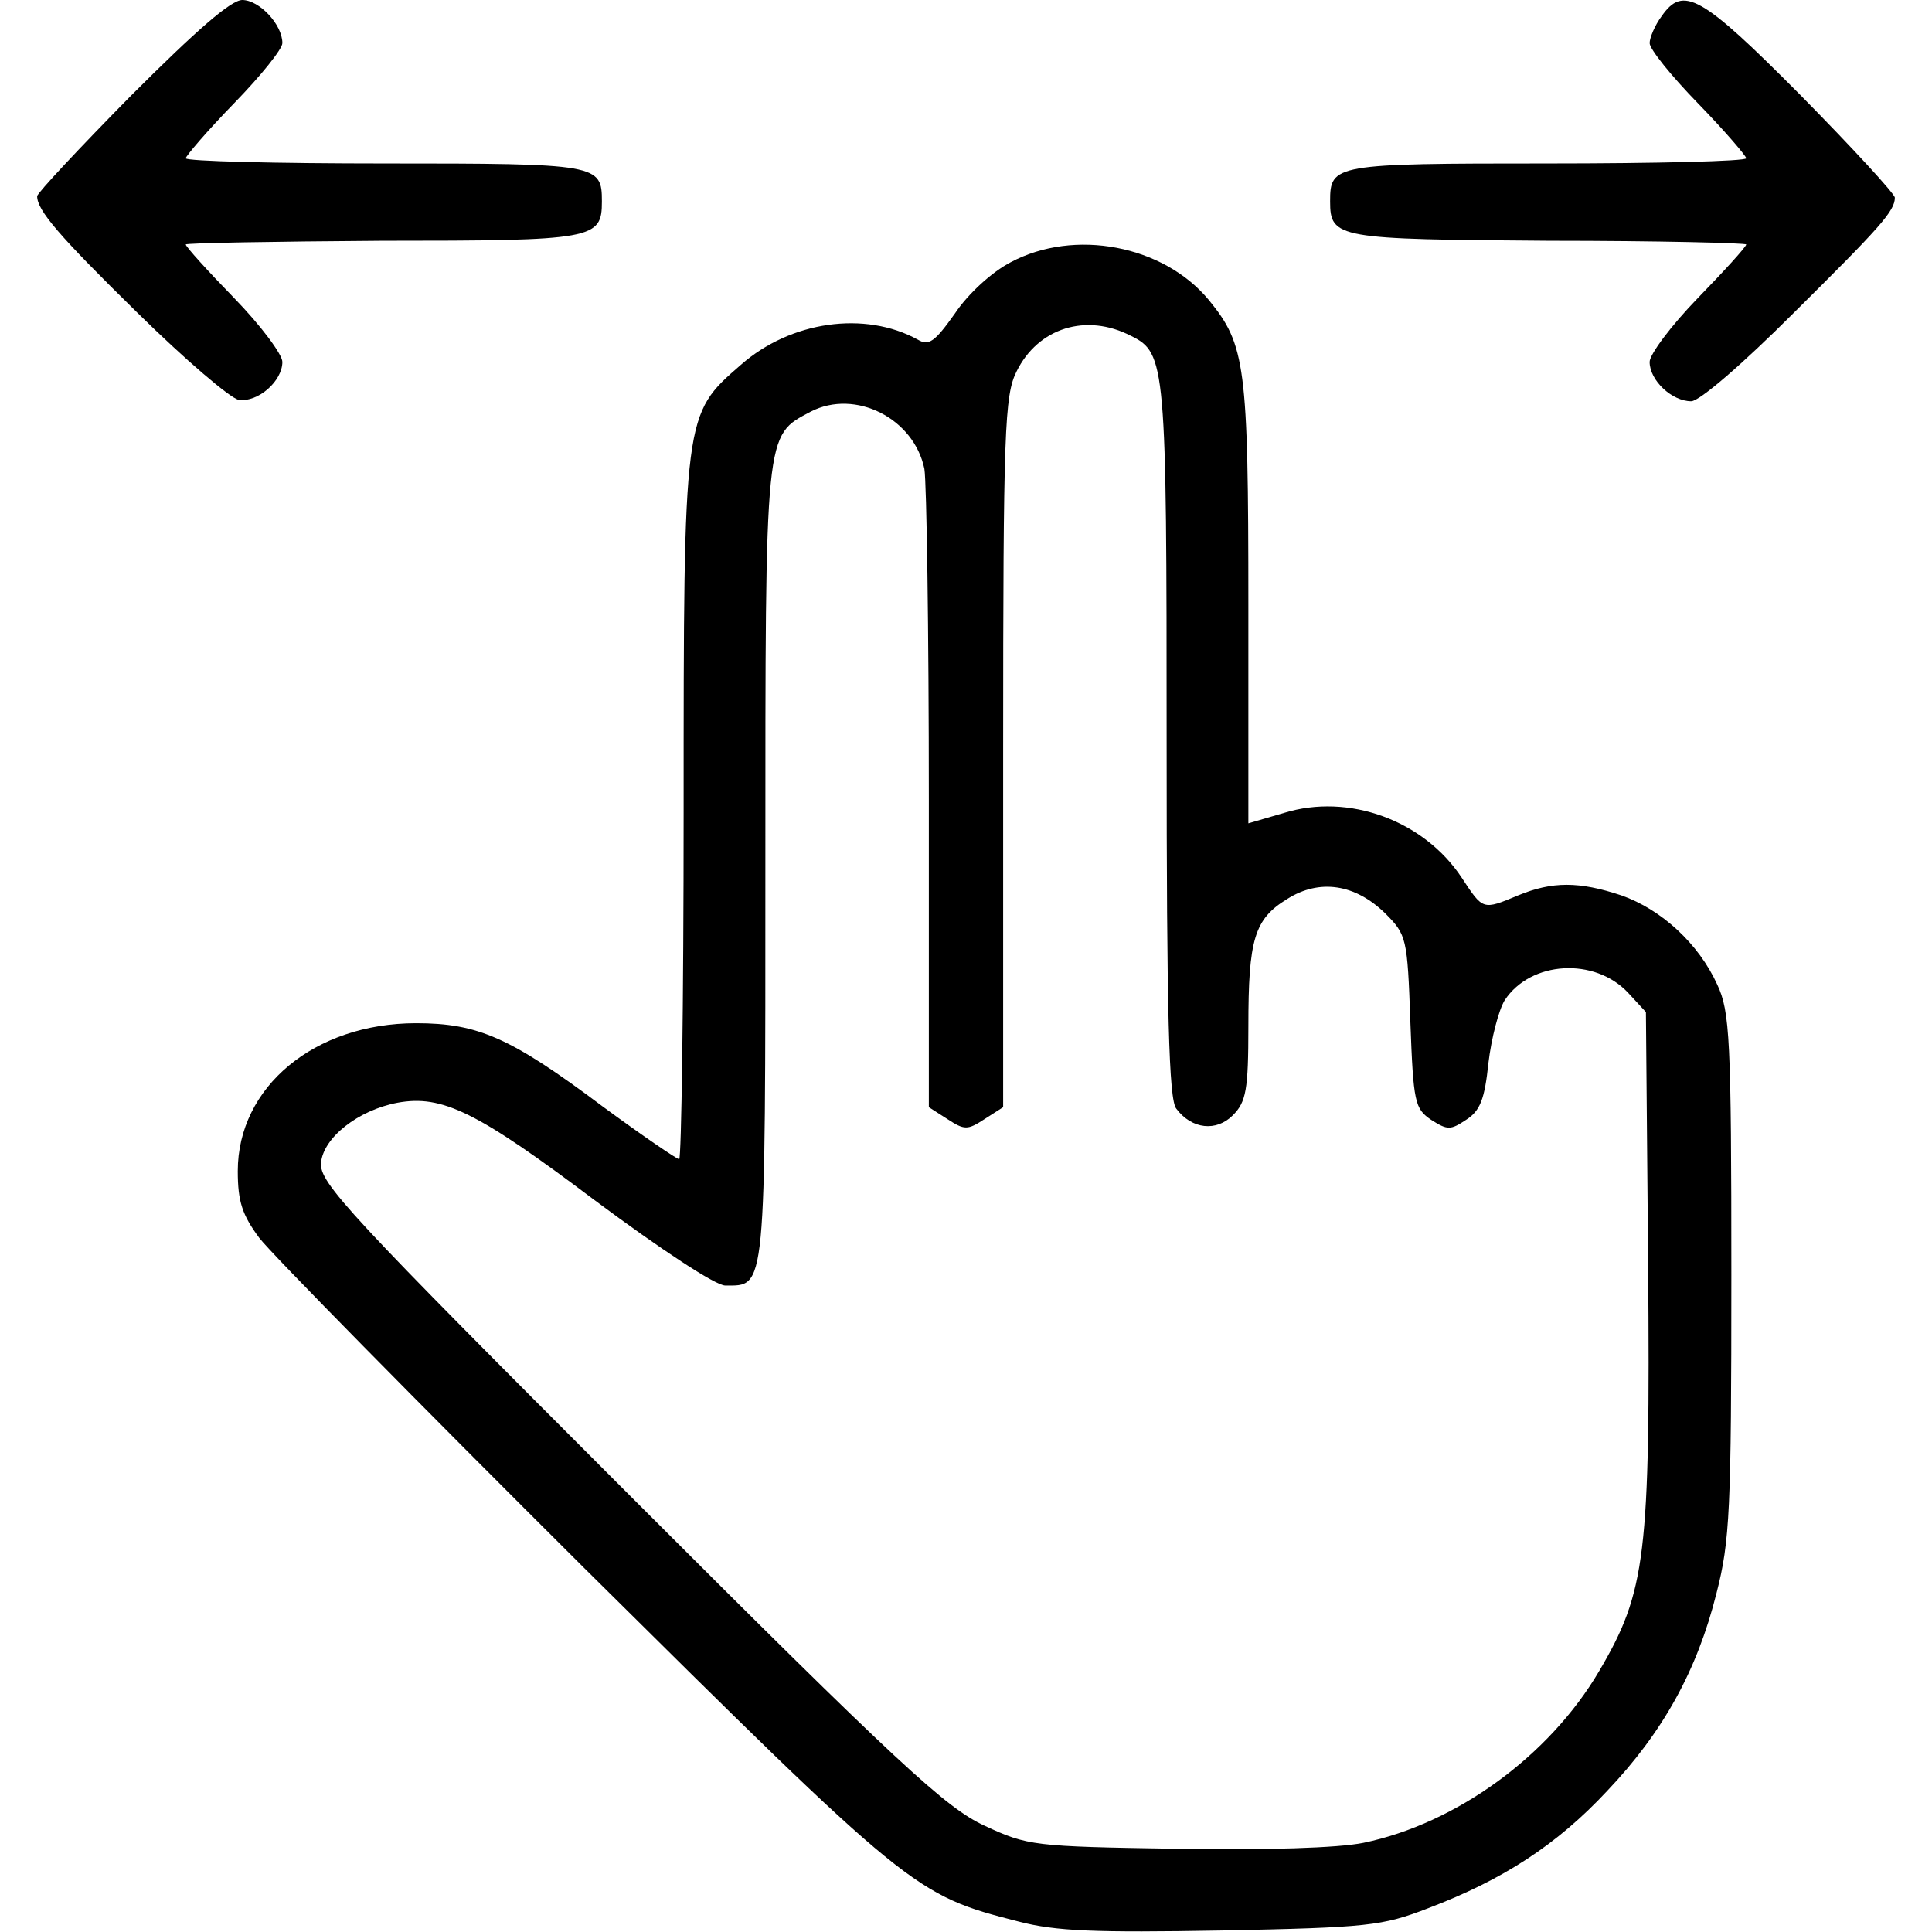 <?xml version="1.0" standalone="no"?>
<!DOCTYPE svg PUBLIC "-//W3C//DTD SVG 20010904//EN"
 "http://www.w3.org/TR/2001/REC-SVG-20010904/DTD/svg10.dtd">
<svg version="1.0" xmlns="http://www.w3.org/2000/svg"
 width="260pt" height="260pt" viewBox="0 0 260 260"
 preserveAspectRatio="xMidYMid meet">

<g transform="translate(0,260) scale(0.1,-0.1)"
fill="#000000" stroke="none">
<path d="M177 2472 c-70 -71 -127 -132 -127 -136 0 -19 29 -53 135 -157 64
-63 125 -115 136 -117 26 -4 59 25 59 51 0 10 -29 49 -65 86 -36 37 -65 69
-65 72 0 2 119 4 264 5 286 0 296 2 296 53 0 50 -5 51 -292 51 -147 0 -268 3
-268 7 0 3 29 37 65 74 36 37 65 73 65 81 0 25 -31 58 -54 58 -15 0 -61 -40
-149 -128z"/>
<path d="M2236 2578 c-9 -12 -16 -29 -16 -36 0 -8 29 -44 65 -81 36 -37 65
-71 65 -74 0 -4 -121 -7 -268 -7 -287 0 -292 -1 -292 -51 0 -50 10 -51 295
-53 146 0 265 -3 265 -5 0 -3 -29 -35 -65 -72 -36 -37 -65 -76 -65 -86 0 -25
30 -53 56 -53 11 0 69 50 137 118 117 116 137 138 137 156 0 5 -57 67 -127
138 -134 135 -158 148 -187 106z"/>
<path d="M1360 2247 c-25 -13 -57 -42 -75 -69 -27 -38 -35 -44 -50 -35 -71 39
-171 25 -238 -34 -77 -67 -77 -65 -77 -601 0 -257 -3 -468 -6 -468 -3 0 -50
32 -103 71 -124 93 -168 112 -251 112 -137 0 -240 -86 -240 -199 0 -41 6 -59
29 -90 16 -21 213 -221 437 -444 440 -436 444 -440 585 -476 50 -13 103 -15
273 -12 197 4 216 6 278 30 100 38 173 85 241 158 75 79 121 162 147 266 18
70 20 111 20 428 0 318 -2 355 -19 391 -25 55 -75 101 -129 120 -57 19 -93 19
-139 0 -48 -20 -47 -20 -76 24 -51 77 -152 114 -239 87 l-48 -14 0 295 c0 321
-4 349 -53 409 -61 74 -181 97 -267 51z m162 -99 c47 -23 48 -38 48 -546 0
-367 3 -482 13 -494 21 -28 54 -31 76 -9 18 18 21 34 21 120 0 117 8 144 52
171 44 28 92 20 132 -19 29 -29 30 -33 34 -146 4 -109 6 -117 28 -132 22 -14
26 -14 47 0 19 12 25 28 30 76 4 34 14 72 22 85 35 53 121 58 166 10 l24 -26
3 -341 c3 -391 -3 -439 -66 -546 -67 -114 -192 -205 -317 -231 -34 -7 -131
-10 -253 -8 -191 3 -199 4 -257 31 -52 24 -114 81 -478 445 -380 380 -417 420
-415 447 3 34 50 71 103 81 60 11 107 -12 265 -131 90 -67 163 -115 176 -115
55 0 54 -14 54 566 0 589 -1 577 61 610 60 31 139 -9 153 -77 3 -18 6 -218 6
-445 l0 -414 25 -16 c23 -15 27 -15 50 0 l25 16 0 478 c0 434 2 480 18 512 29
59 94 79 154 48z"/>
</g>
</svg>
